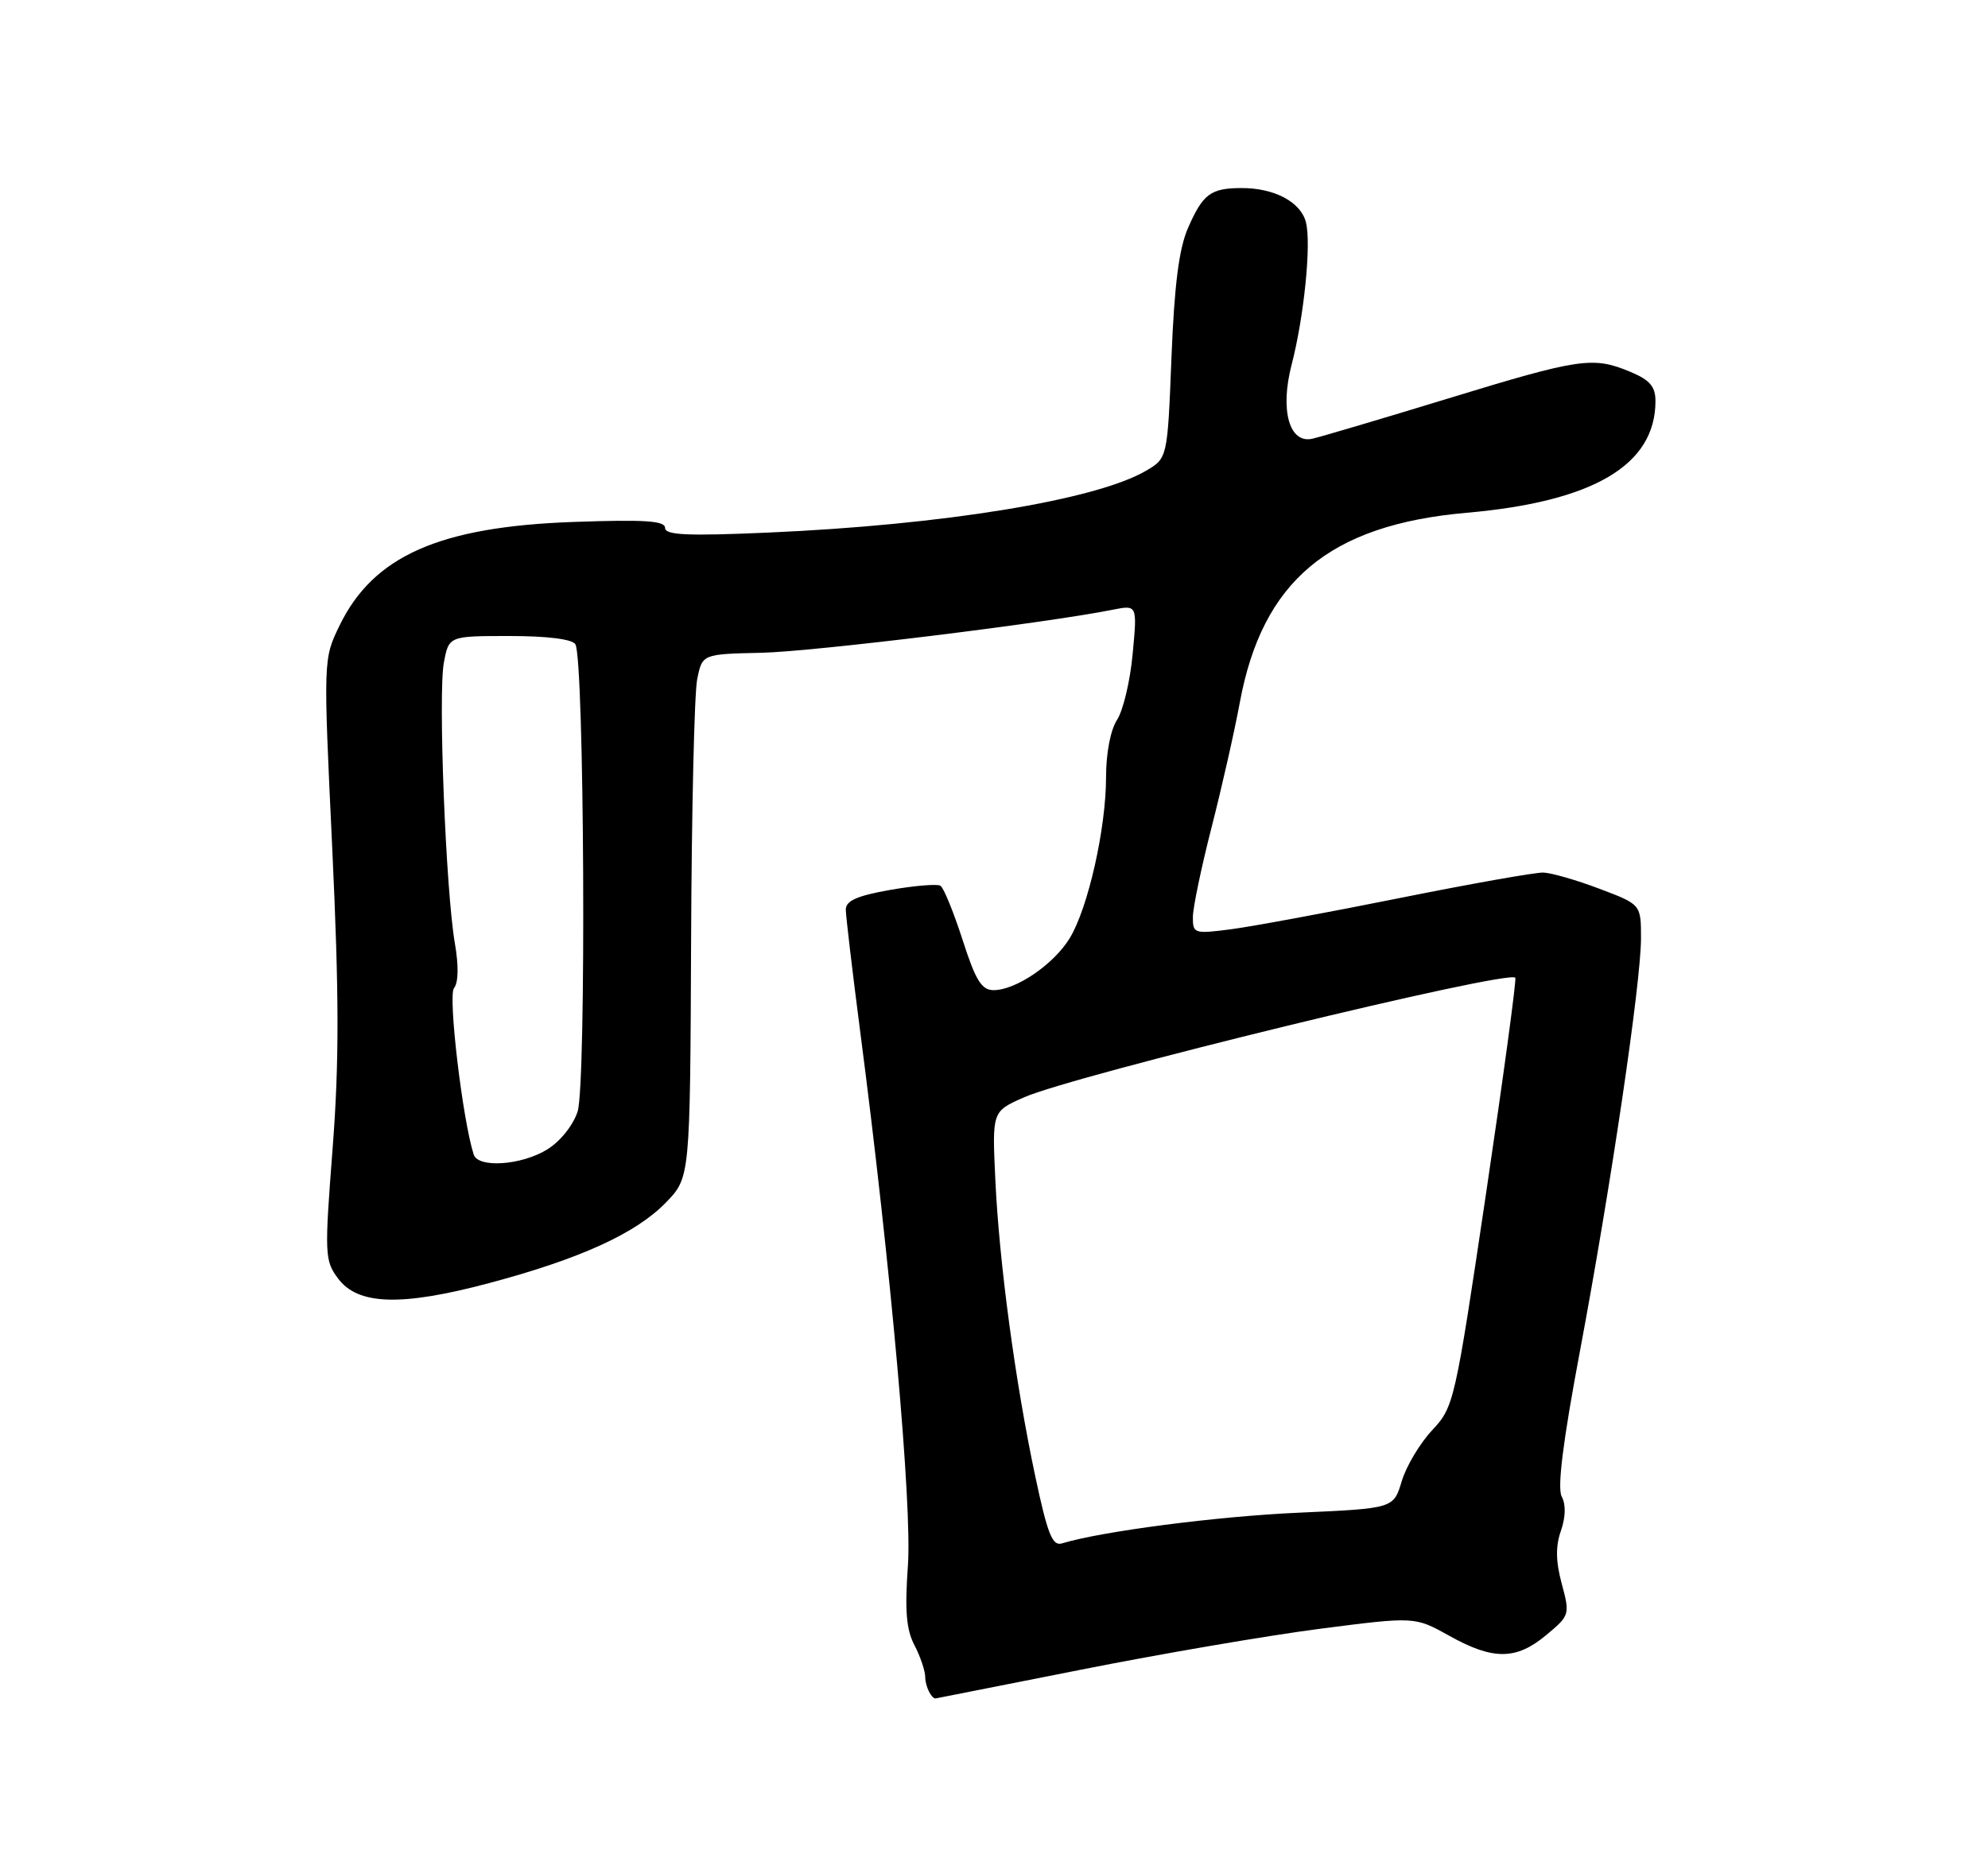 <?xml version="1.0" encoding="UTF-8" standalone="no"?>
<!DOCTYPE svg PUBLIC "-//W3C//DTD SVG 1.1//EN" "http://www.w3.org/Graphics/SVG/1.1/DTD/svg11.dtd" >
<svg xmlns="http://www.w3.org/2000/svg" xmlns:xlink="http://www.w3.org/1999/xlink" version="1.1" viewBox="0 0 275 256">
 <g >
 <path fill="currentColor"
d=" M 149.50 231.03 C 160.50 228.84 175.40 226.29 182.60 225.36 C 195.71 223.67 195.71 223.67 200.48 226.33 C 206.54 229.72 209.74 229.70 213.89 226.23 C 217.15 223.52 217.18 223.39 216.04 219.14 C 215.20 216.04 215.17 213.95 215.92 211.81 C 216.58 209.91 216.62 208.16 216.03 207.06 C 215.40 205.87 216.20 199.45 218.56 186.91 C 222.84 164.10 226.99 136.05 227.00 129.82 C 227.00 125.14 227.00 125.14 221.25 122.97 C 218.09 121.77 214.60 120.77 213.50 120.73 C 212.40 120.69 203.40 122.29 193.50 124.28 C 183.60 126.27 173.14 128.20 170.25 128.58 C 165.19 129.23 165.00 129.17 165.01 126.88 C 165.02 125.57 166.18 120.00 167.59 114.50 C 169.00 109.00 170.76 101.22 171.50 97.22 C 174.61 80.38 183.87 72.62 202.87 70.95 C 220.43 69.41 229.00 64.34 229.00 55.50 C 229.00 53.48 228.23 52.58 225.53 51.45 C 220.36 49.29 218.57 49.55 200.30 55.14 C 191.06 57.97 182.60 60.47 181.50 60.71 C 178.34 61.39 177.05 56.73 178.66 50.50 C 180.39 43.85 181.41 33.75 180.65 30.76 C 179.95 27.95 176.26 25.99 171.70 26.02 C 167.46 26.04 166.40 26.83 164.34 31.54 C 163.09 34.40 162.45 39.38 162.05 49.45 C 161.50 63.40 161.50 63.40 158.50 65.15 C 151.57 69.19 130.50 72.63 106.25 73.69 C 95.05 74.18 92.00 74.04 92.00 73.04 C 92.00 72.05 89.15 71.87 79.25 72.22 C 60.74 72.89 51.63 76.94 46.96 86.57 C 44.72 91.20 44.72 91.20 45.96 117.37 C 46.91 137.71 46.93 146.96 46.01 158.91 C 44.88 173.57 44.91 174.41 46.76 176.89 C 49.51 180.59 55.51 180.77 67.67 177.53 C 80.24 174.18 87.97 170.66 92.12 166.38 C 95.46 162.93 95.46 162.93 95.60 130.21 C 95.67 112.22 96.05 95.92 96.44 94.00 C 97.14 90.50 97.14 90.50 105.32 90.32 C 112.50 90.16 144.60 86.23 153.94 84.36 C 157.32 83.69 157.32 83.69 156.68 90.48 C 156.34 94.22 155.36 98.32 154.52 99.60 C 153.62 100.99 153.00 104.19 153.00 107.52 C 153.00 114.61 150.52 125.62 147.98 129.80 C 145.78 133.42 140.55 136.99 137.45 137.00 C 135.79 137.00 134.96 135.67 133.15 130.03 C 131.91 126.20 130.54 122.83 130.09 122.55 C 129.64 122.28 126.51 122.54 123.14 123.13 C 118.55 123.94 117.00 124.63 117.00 125.86 C 117.01 126.76 117.90 134.31 118.98 142.64 C 123.22 175.18 126.19 208.39 125.59 216.64 C 125.15 222.82 125.36 225.47 126.50 227.64 C 127.32 229.21 127.99 231.21 127.99 232.08 C 128.00 233.32 128.83 235.02 129.42 235.00 C 129.46 234.99 138.50 233.21 149.50 231.03 Z  M 143.21 204.27 C 140.45 191.30 138.21 174.65 137.68 163.14 C 137.24 153.78 137.24 153.78 141.63 151.84 C 148.57 148.77 208.50 134.17 209.61 135.28 C 209.80 135.46 207.98 148.88 205.57 165.10 C 201.26 194.06 201.13 194.65 198.11 197.89 C 196.41 199.70 194.52 202.88 193.90 204.95 C 192.77 208.71 192.77 208.71 179.64 209.30 C 168.38 209.80 152.36 211.88 146.89 213.55 C 145.58 213.95 144.90 212.25 143.21 204.27 Z  M 65.53 159.75 C 63.99 154.98 61.95 137.77 62.80 136.72 C 63.42 135.95 63.46 133.64 62.92 130.50 C 61.66 123.18 60.59 95.99 61.40 91.69 C 62.09 88.00 62.09 88.00 70.49 88.00 C 75.69 88.00 79.15 88.43 79.59 89.14 C 80.83 91.16 81.12 150.10 79.90 153.80 C 79.26 155.75 77.47 157.96 75.65 159.07 C 72.09 161.24 66.14 161.64 65.53 159.75 Z "/>
</g>
</svg>
